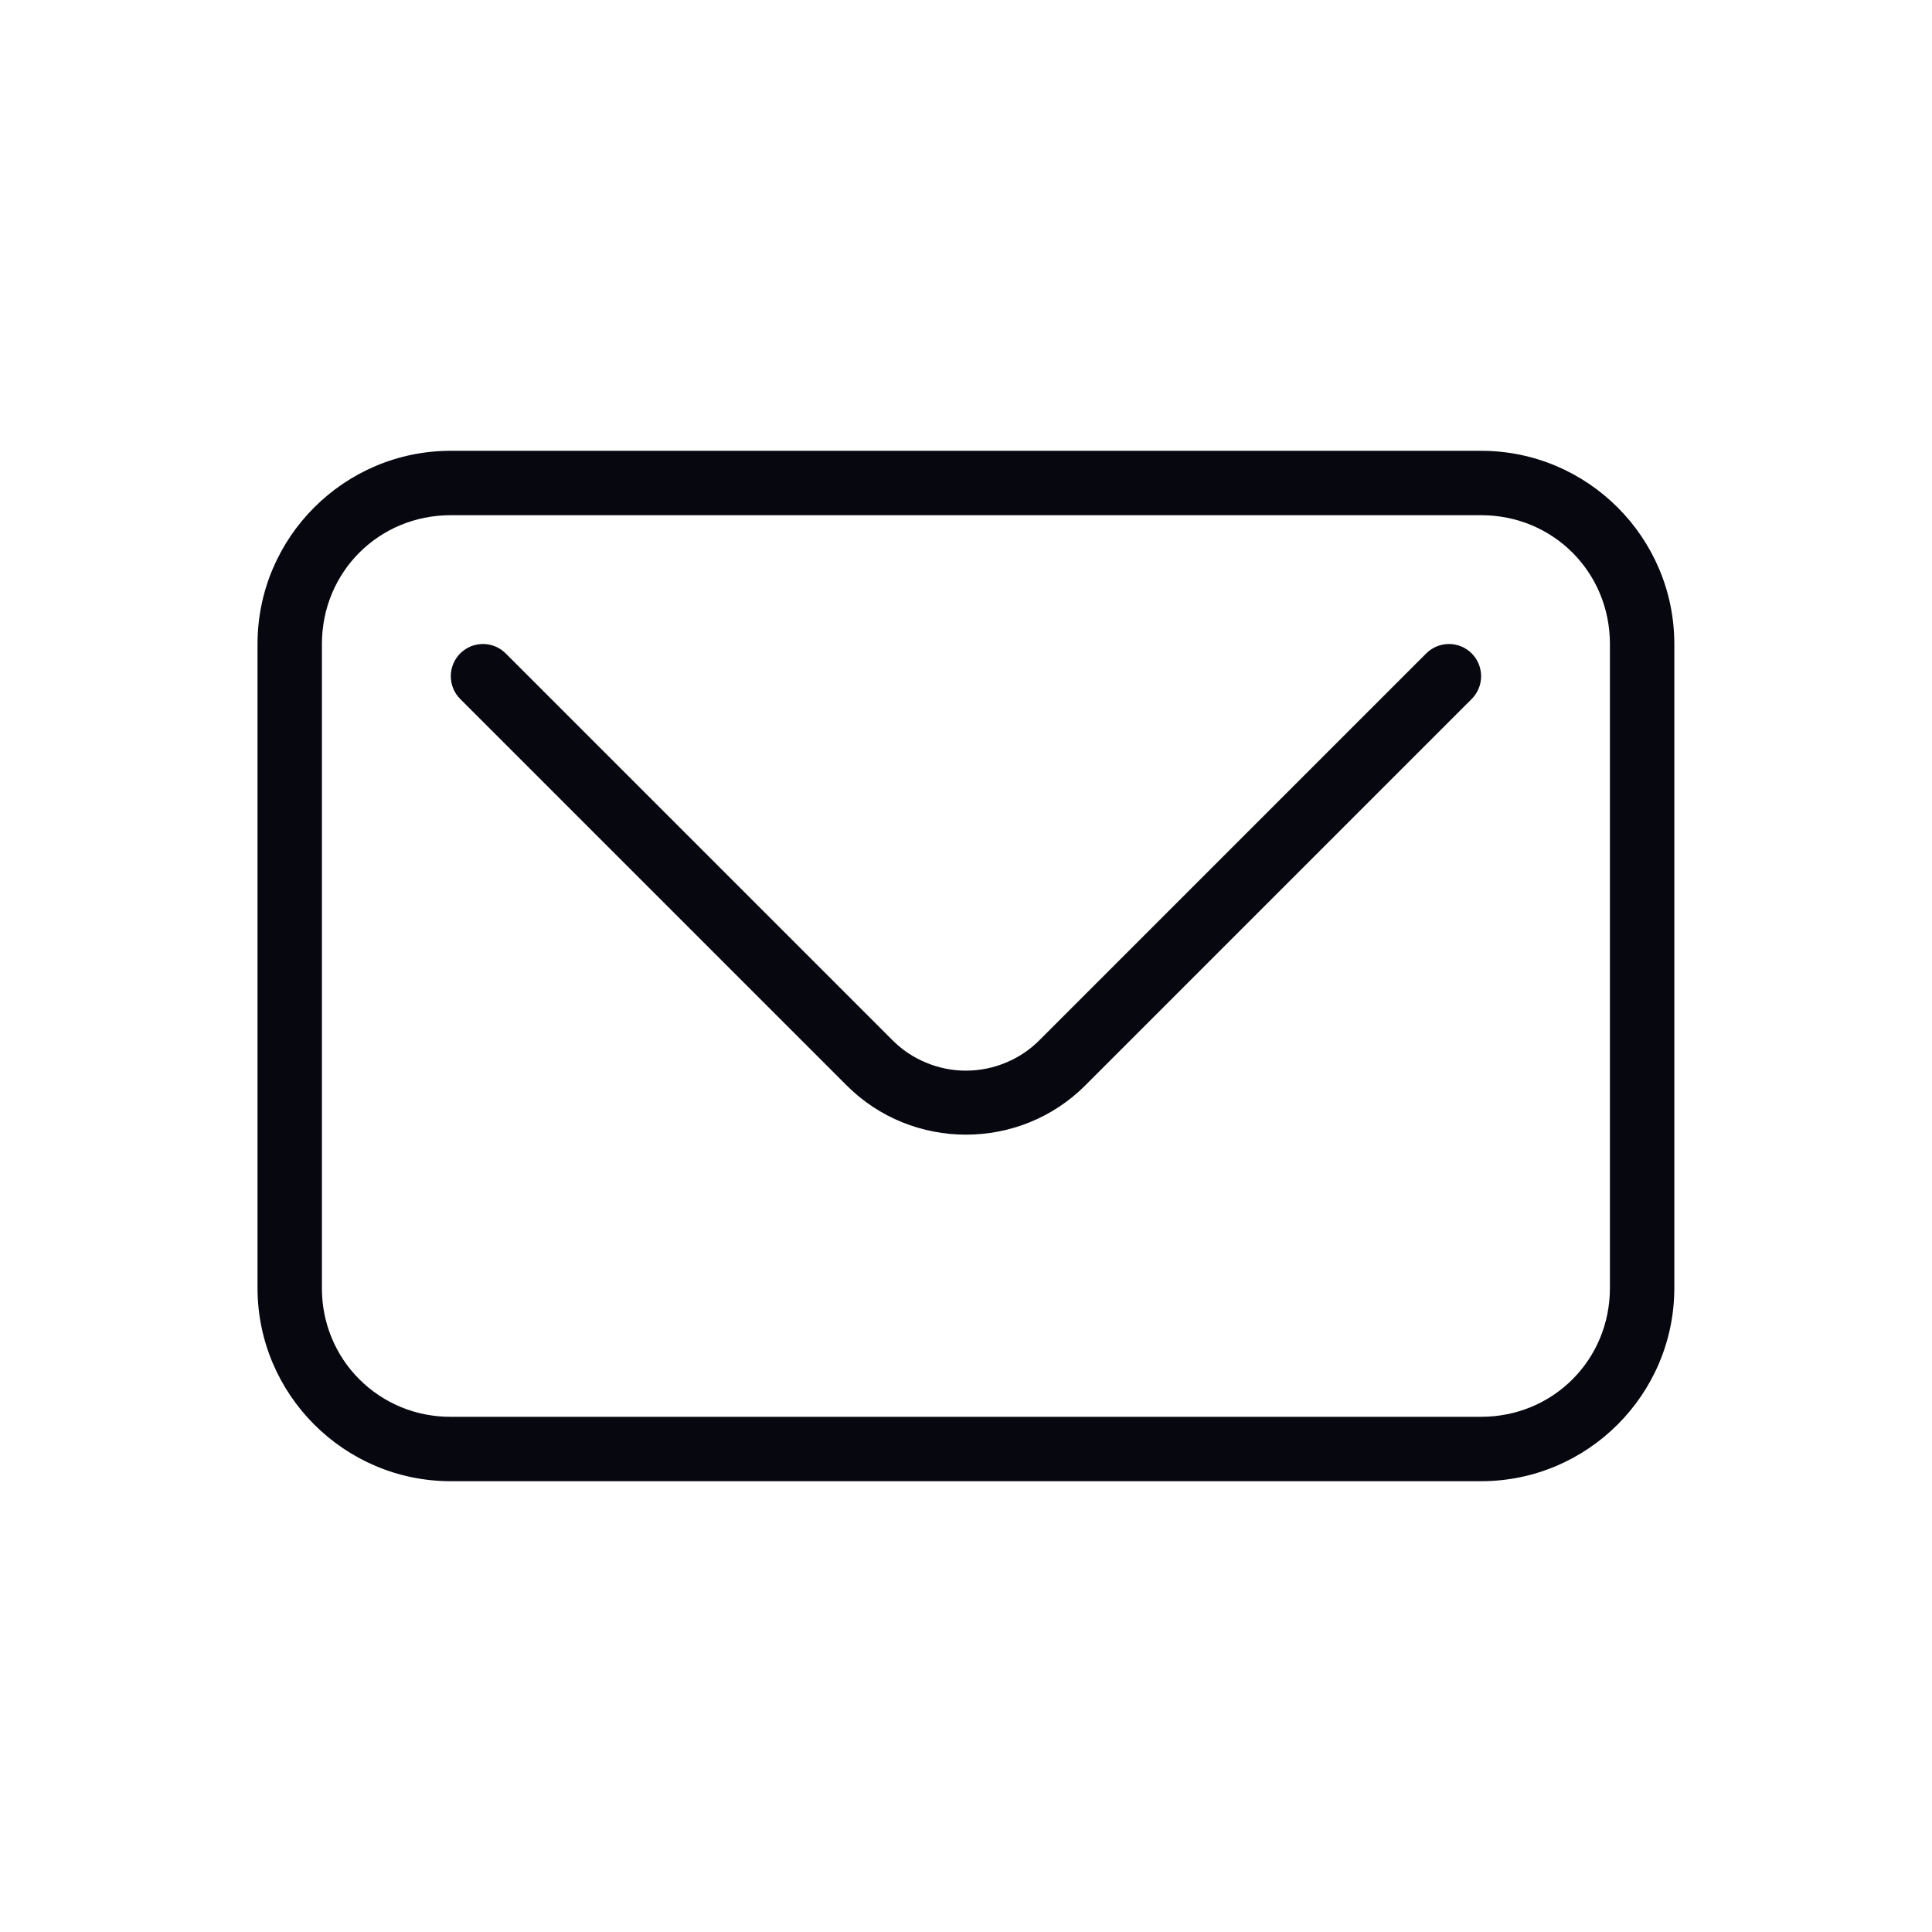 <svg width="24" height="24" viewBox="0 0 24 24" fill="none" xmlns="http://www.w3.org/2000/svg">
<path d="M5.599 5.6C4.276 5.6 3.199 6.677 3.199 8V16C3.199 17.322 4.276 18.4 5.599 18.4H18.399C19.722 18.4 20.799 17.322 20.799 16V8C20.799 6.677 19.722 5.6 18.399 5.6H5.599ZM5.599 6.4H18.399C19.292 6.4 19.999 7.106 19.999 8V16C19.999 16.893 19.292 17.6 18.399 17.6H5.599C5.389 17.601 5.18 17.561 4.985 17.481C4.79 17.401 4.613 17.283 4.464 17.134C4.315 16.986 4.198 16.809 4.118 16.614C4.038 16.419 3.998 16.21 3.999 16V8C3.999 7.106 4.706 6.4 5.599 6.4Z" fill="#070710"/>
<path d="M6.011 8C5.957 7.999 5.902 8.008 5.852 8.028C5.801 8.049 5.755 8.079 5.717 8.117C5.642 8.192 5.6 8.294 5.6 8.4C5.6 8.506 5.642 8.608 5.717 8.683L10.517 13.483C11.332 14.299 12.667 14.299 13.482 13.483L18.282 8.683C18.357 8.608 18.399 8.506 18.399 8.4C18.399 8.294 18.357 8.192 18.282 8.117C18.207 8.042 18.106 8 18 8C17.893 8 17.792 8.042 17.717 8.117L12.917 12.917C12.797 13.039 12.654 13.135 12.496 13.2C12.339 13.266 12.17 13.3 11.999 13.3C11.829 13.3 11.66 13.266 11.503 13.2C11.345 13.135 11.202 13.039 11.082 12.917L6.282 8.117C6.21 8.045 6.113 8.003 6.011 8Z" fill="#070710"/>
</svg>
